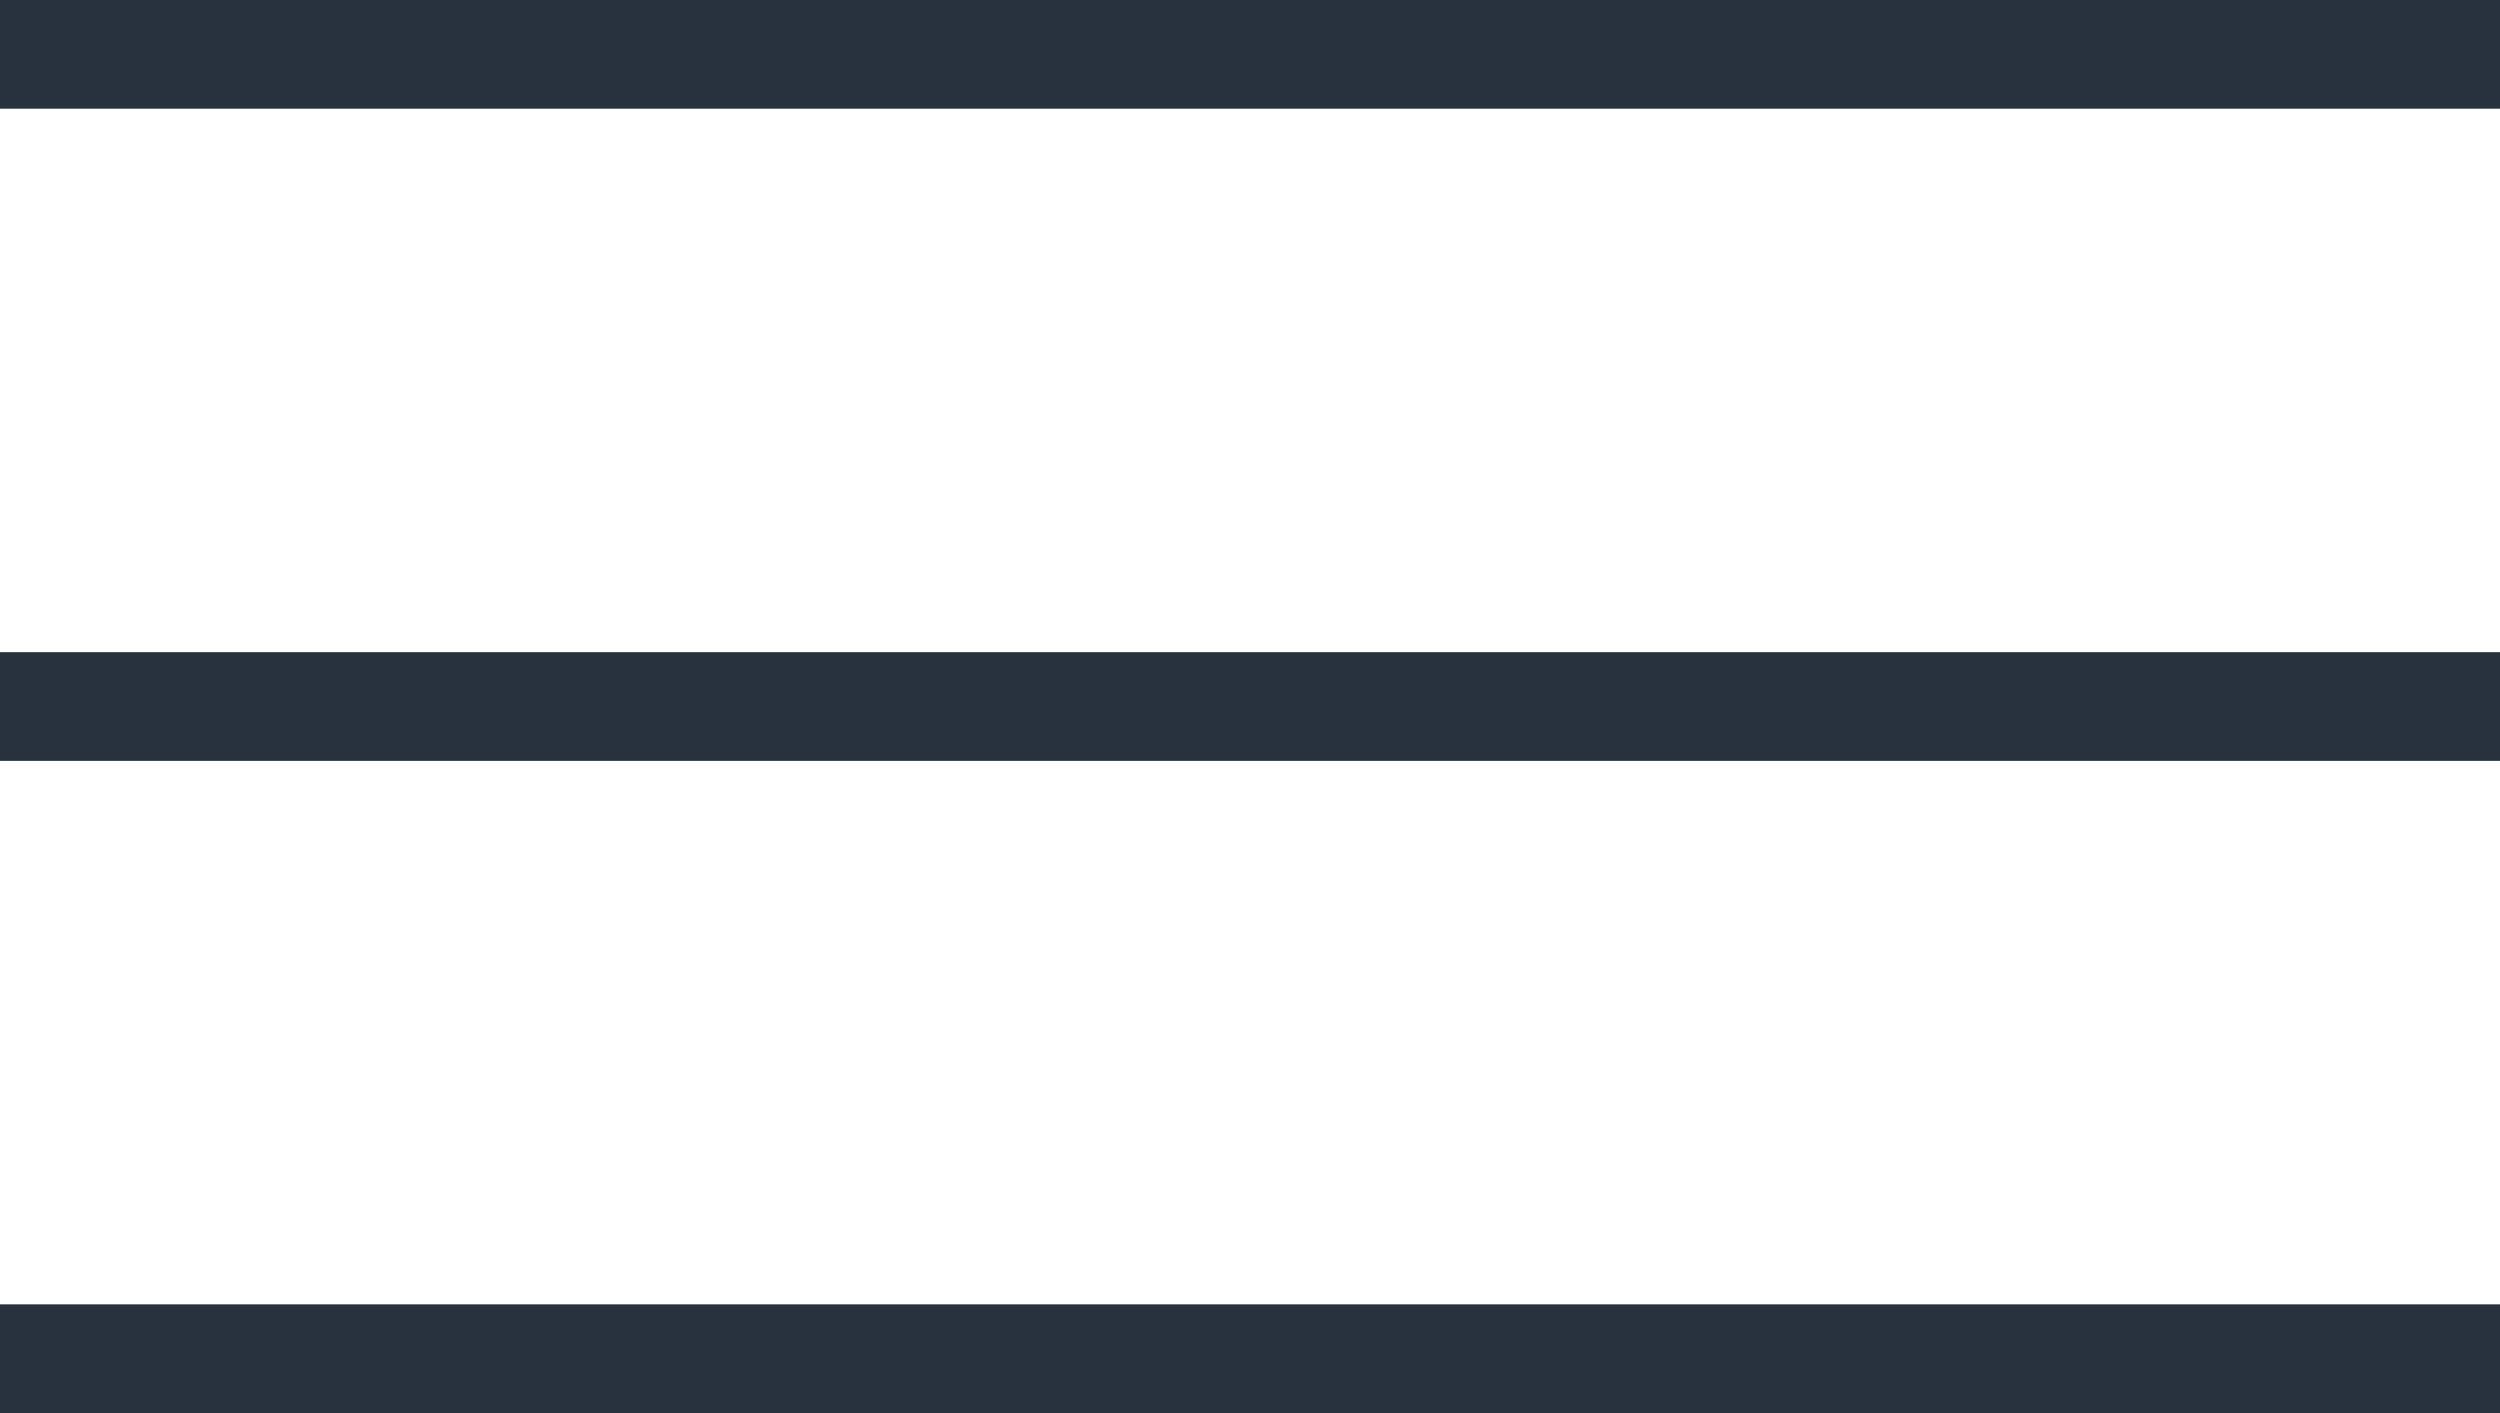 <?xml version="1.0" encoding="UTF-8" standalone="no"?>
<svg width="23px" height="13px" viewBox="0 0 23 13" version="1.1" xmlns="http://www.w3.org/2000/svg" xmlns:xlink="http://www.w3.org/1999/xlink">
    <!-- Generator: Sketch 43.2 (39069) - http://www.bohemiancoding.com/sketch -->
    <title>Group 3</title>
    <desc>Created with Sketch.</desc>
    <defs></defs>
    <g id="Symbols" stroke="none" stroke-width="1" fill="none" fill-rule="evenodd">
        <g id="Header" transform="translate(-20, -16)" fill="#28323E">
            <g id="Header/Expand-Siyah-1">
                <g id="Menu-Ico" transform="translate(20, 16)">
                    <g id="Group-3">
                        <rect id="Rectangle-2" x="0" y="0" width="23" height="1"></rect>
                        <rect id="Rectangle-2-Copy" x="0" y="6" width="23" height="1"></rect>
                        <rect id="Rectangle-2-Copy-2" x="0" y="12" width="23" height="1"></rect>
                    </g>
                </g>
            </g>
        </g>
    </g>
</svg>